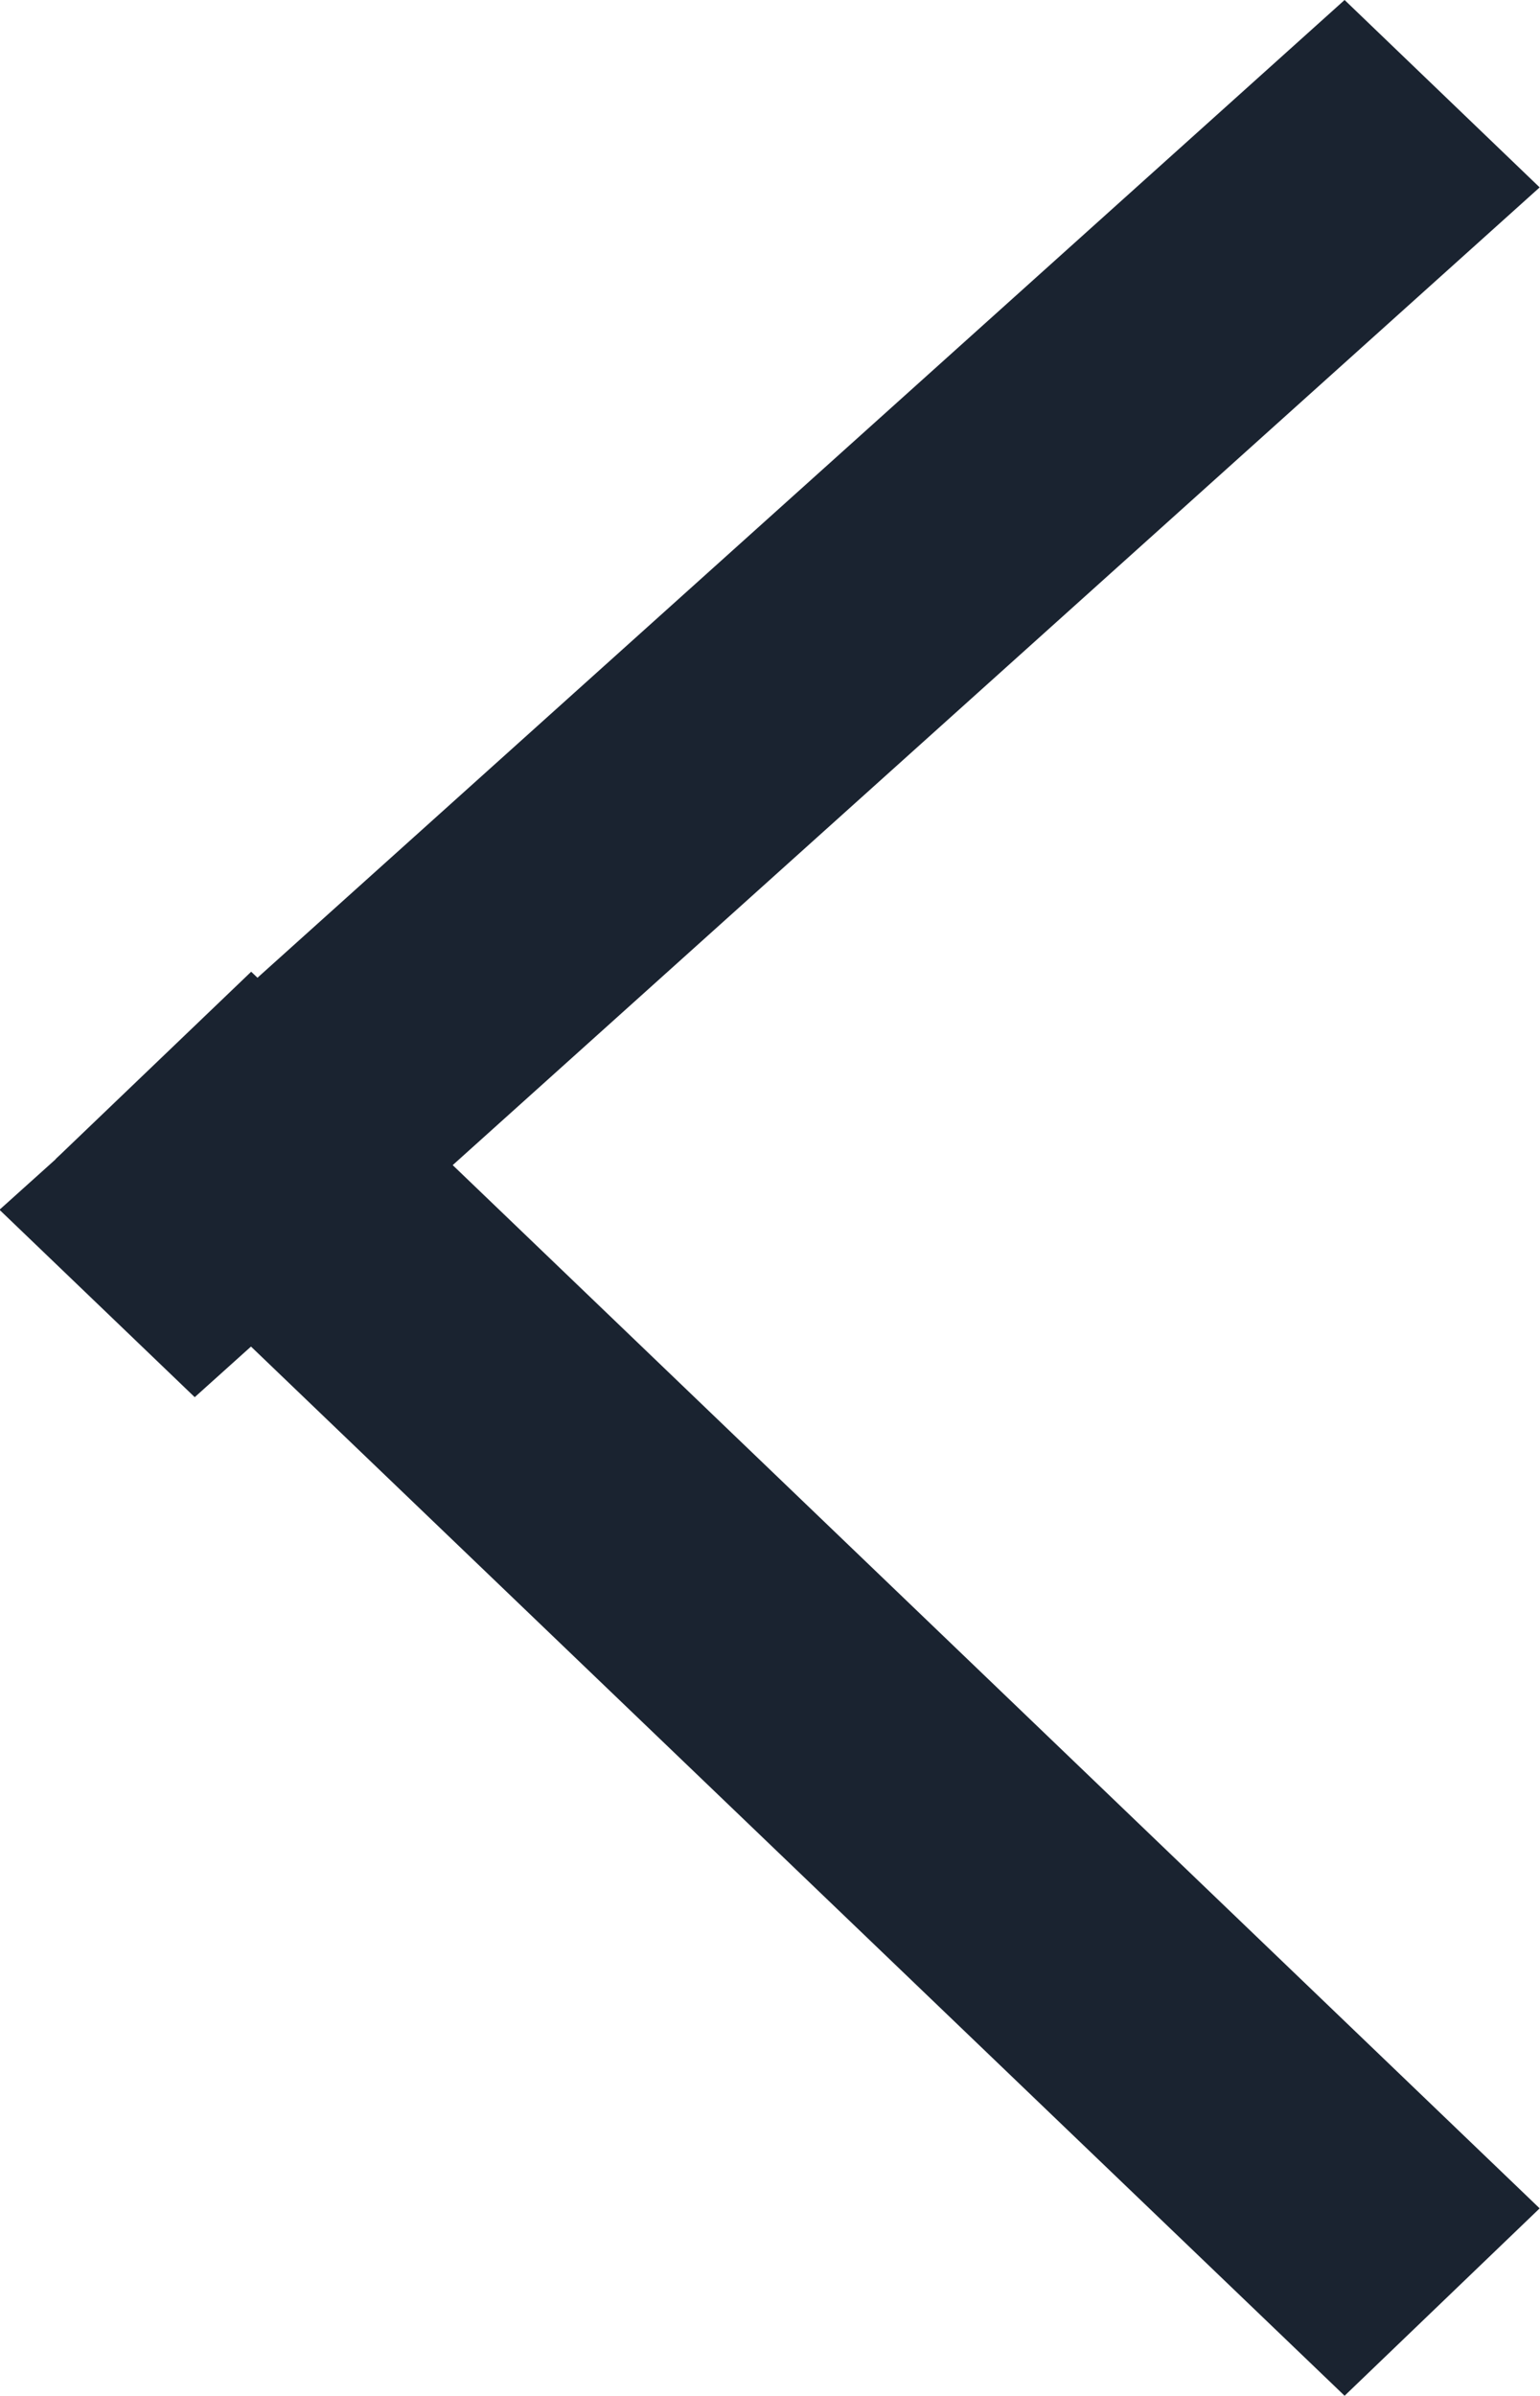 <svg xmlns="http://www.w3.org/2000/svg" width="9" height="14" viewBox="0 0 9 14"><g><g><path fill="#1a2330" d="M7.858 0l1.14 1.095-7.86 7.069-1.141-1.095z"/></g><g><path fill="#1a2330" d="M7.858 13.999l1.14-1.095-7.53-7.226L.325 6.773z"/></g></g></svg>